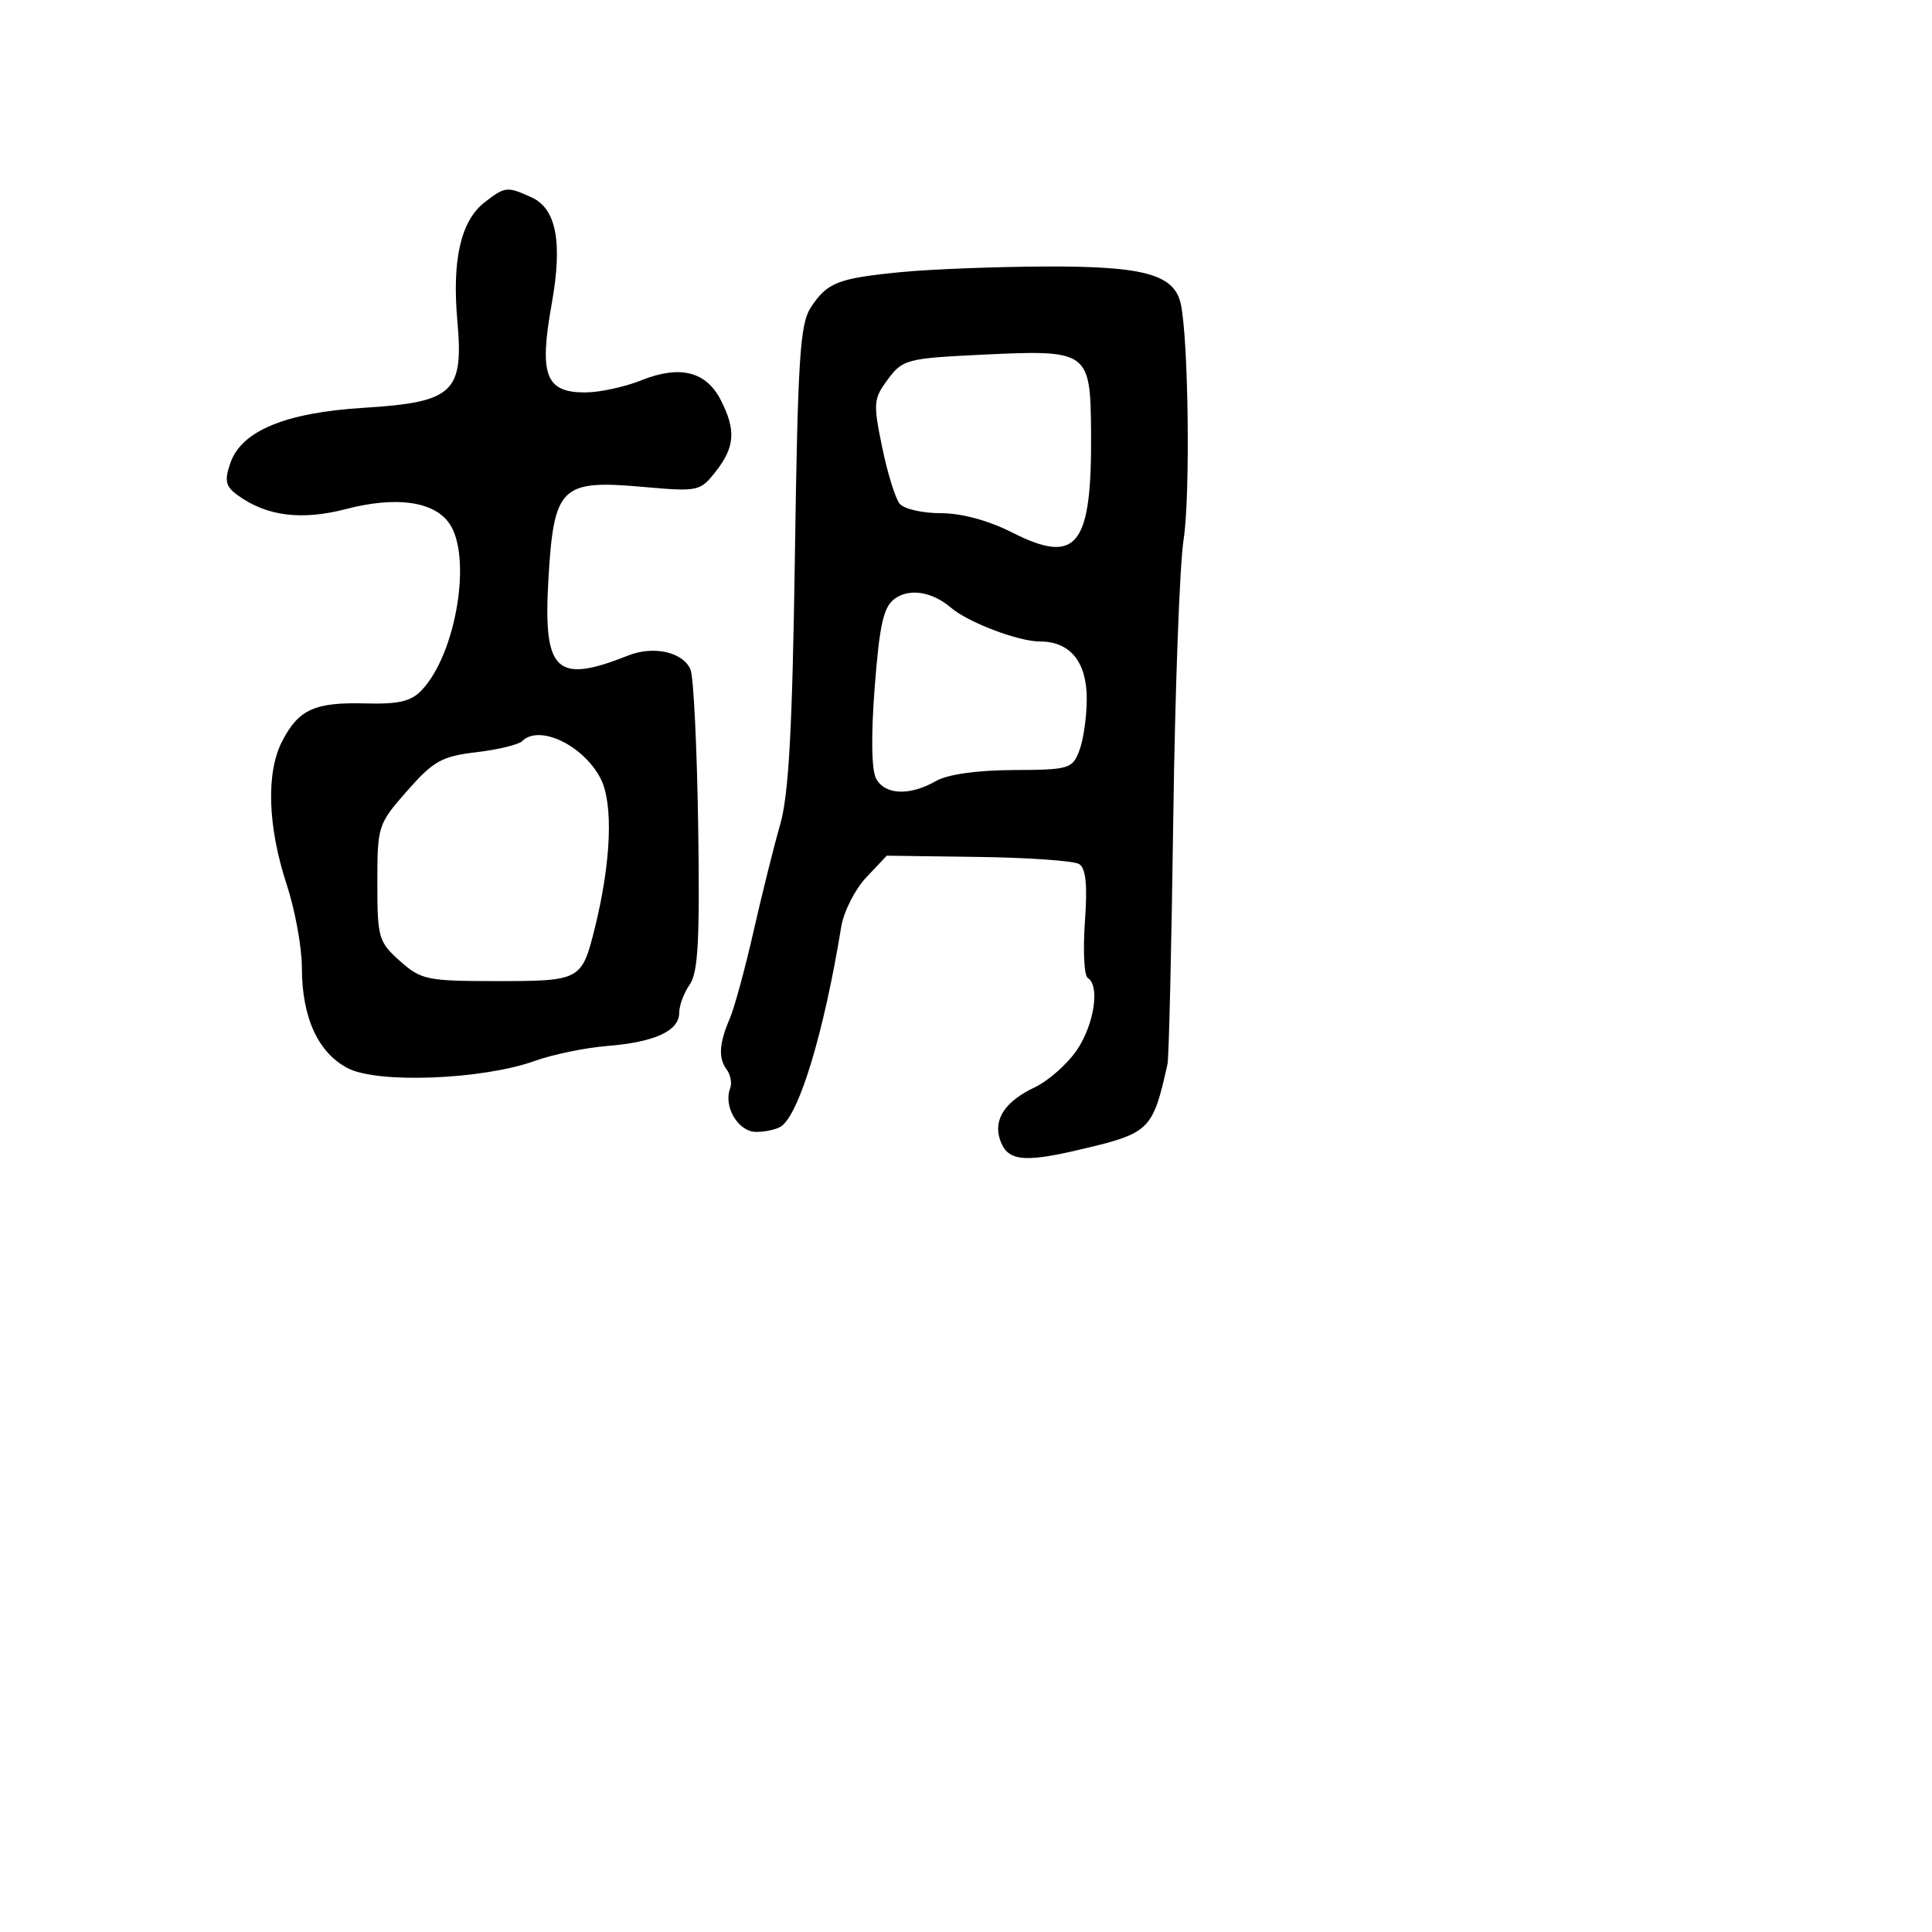 <svg xmlns="http://www.w3.org/2000/svg" width="256" height="256" viewBox="0 0 256 256" version="1.1">
	<path d="M 64.251 26.776 C 61.075 29.220, 59.879 34.377, 60.601 42.500 C 61.450 52.044, 60.101 53.294, 48.146 54.039 C 37.807 54.684, 31.995 57.094, 30.528 61.347 C 29.713 63.708, 29.876 64.436, 31.477 65.607 C 35.292 68.397, 39.933 68.992, 45.850 67.451 C 52.465 65.728, 57.480 66.420, 59.524 69.338 C 62.580 73.700, 60.469 86.573, 55.902 91.428 C 54.484 92.935, 52.853 93.323, 48.425 93.207 C 41.693 93.030, 39.572 93.993, 37.384 98.224 C 35.240 102.370, 35.466 109.518, 37.982 117.185 C 39.092 120.565, 40 125.520, 40 128.197 C 40 134.818, 42.141 139.505, 46.103 141.553 C 50.070 143.605, 63.938 143.061, 70.842 140.583 C 73.230 139.725, 77.580 138.829, 80.510 138.591 C 86.799 138.080, 90 136.594, 90 134.187 C 90 133.229, 90.630 131.546, 91.399 130.448 C 92.505 128.869, 92.738 124.473, 92.512 109.475 C 92.355 99.039, 91.901 89.709, 91.503 88.741 C 90.542 86.407, 86.614 85.513, 83.231 86.861 C 73.664 90.669, 71.954 89.031, 72.668 76.744 C 73.382 64.482, 74.322 63.555, 85.071 64.506 C 92.552 65.169, 92.756 65.126, 94.856 62.456 C 97.392 59.232, 97.542 56.950, 95.482 52.965 C 93.536 49.202, 90.073 48.353, 84.979 50.392 C 82.769 51.276, 79.420 52, 77.539 52 C 72.279 52, 71.412 49.704, 73.106 40.255 C 74.566 32.107, 73.722 27.650, 70.436 26.153 C 67.199 24.678, 66.943 24.703, 64.251 26.776 M 119.500 36.045 C 111.049 36.863, 109.609 37.422, 107.446 40.722 C 106.002 42.927, 105.712 47.432, 105.328 73.646 C 104.991 96.628, 104.516 105.291, 103.376 109.258 C 102.547 112.141, 100.958 118.515, 99.845 123.421 C 98.731 128.328, 97.323 133.503, 96.715 134.921 C 95.277 138.275, 95.159 140.210, 96.300 141.737 C 96.808 142.418, 97.008 143.543, 96.743 144.237 C 95.824 146.653, 97.848 150.001, 100.218 149.985 C 101.473 149.976, 102.962 149.639, 103.528 149.235 C 105.954 147.500, 109.201 136.693, 111.464 122.822 C 111.794 120.799, 113.287 117.847, 114.782 116.263 L 117.500 113.383 129.611 113.547 C 136.273 113.637, 142.291 114.062, 142.986 114.491 C 143.888 115.049, 144.108 117.241, 143.757 122.159 C 143.486 125.946, 143.654 129.286, 144.132 129.582 C 145.764 130.590, 145.003 135.700, 142.714 139.102 C 141.457 140.971, 138.931 143.211, 137.100 144.079 C 133.221 145.919, 131.634 148.271, 132.477 150.928 C 133.387 153.794, 135.441 154.101, 142.605 152.439 C 152.419 150.163, 152.702 149.896, 154.701 141 C 154.886 140.175, 155.229 125.550, 155.463 108.500 C 155.697 91.450, 156.313 74.800, 156.831 71.500 C 157.733 65.768, 157.484 44.961, 156.459 40.268 C 155.605 36.363, 151.586 35.255, 138.500 35.314 C 131.900 35.343, 123.350 35.673, 119.500 36.045 M 130.103 46.999 C 120.183 47.477, 119.613 47.626, 117.654 50.255 C 115.734 52.833, 115.685 53.413, 116.890 59.255 C 117.598 62.690, 118.642 66.063, 119.211 66.750 C 119.780 67.438, 122.230 68, 124.656 68 C 127.400 68, 130.966 68.962, 134.095 70.548 C 142.737 74.928, 144.699 72.414, 144.571 57.128 C 144.481 46.494, 144.230 46.319, 130.103 46.999 M 118.550 79.340 C 117.070 80.422, 116.547 82.731, 115.906 91.009 C 115.406 97.454, 115.475 102.019, 116.088 103.165 C 117.254 105.343, 120.533 105.482, 124 103.500 C 125.558 102.609, 129.429 102.058, 134.275 102.035 C 141.686 102.002, 142.095 101.880, 143.025 99.435 C 143.561 98.024, 144 94.944, 144 92.590 C 144 87.689, 141.801 85, 137.793 85 C 134.935 85, 128.287 82.474, 126 80.519 C 123.508 78.389, 120.501 77.913, 118.550 79.340 M 69.204 98.196 C 68.733 98.667, 66 99.331, 63.131 99.671 C 58.542 100.214, 57.441 100.829, 53.958 104.785 C 50.080 109.191, 50 109.437, 50 116.975 C 50 124.259, 50.160 124.812, 52.991 127.335 C 55.803 129.840, 56.575 130, 65.869 130 C 76.903 130, 77.094 129.897, 78.808 123 C 80.995 114.203, 81.294 106.468, 79.575 103.144 C 77.301 98.747, 71.446 95.954, 69.204 98.196" stroke="none" fill="black" fill-rule="evenodd"/>
</svg>